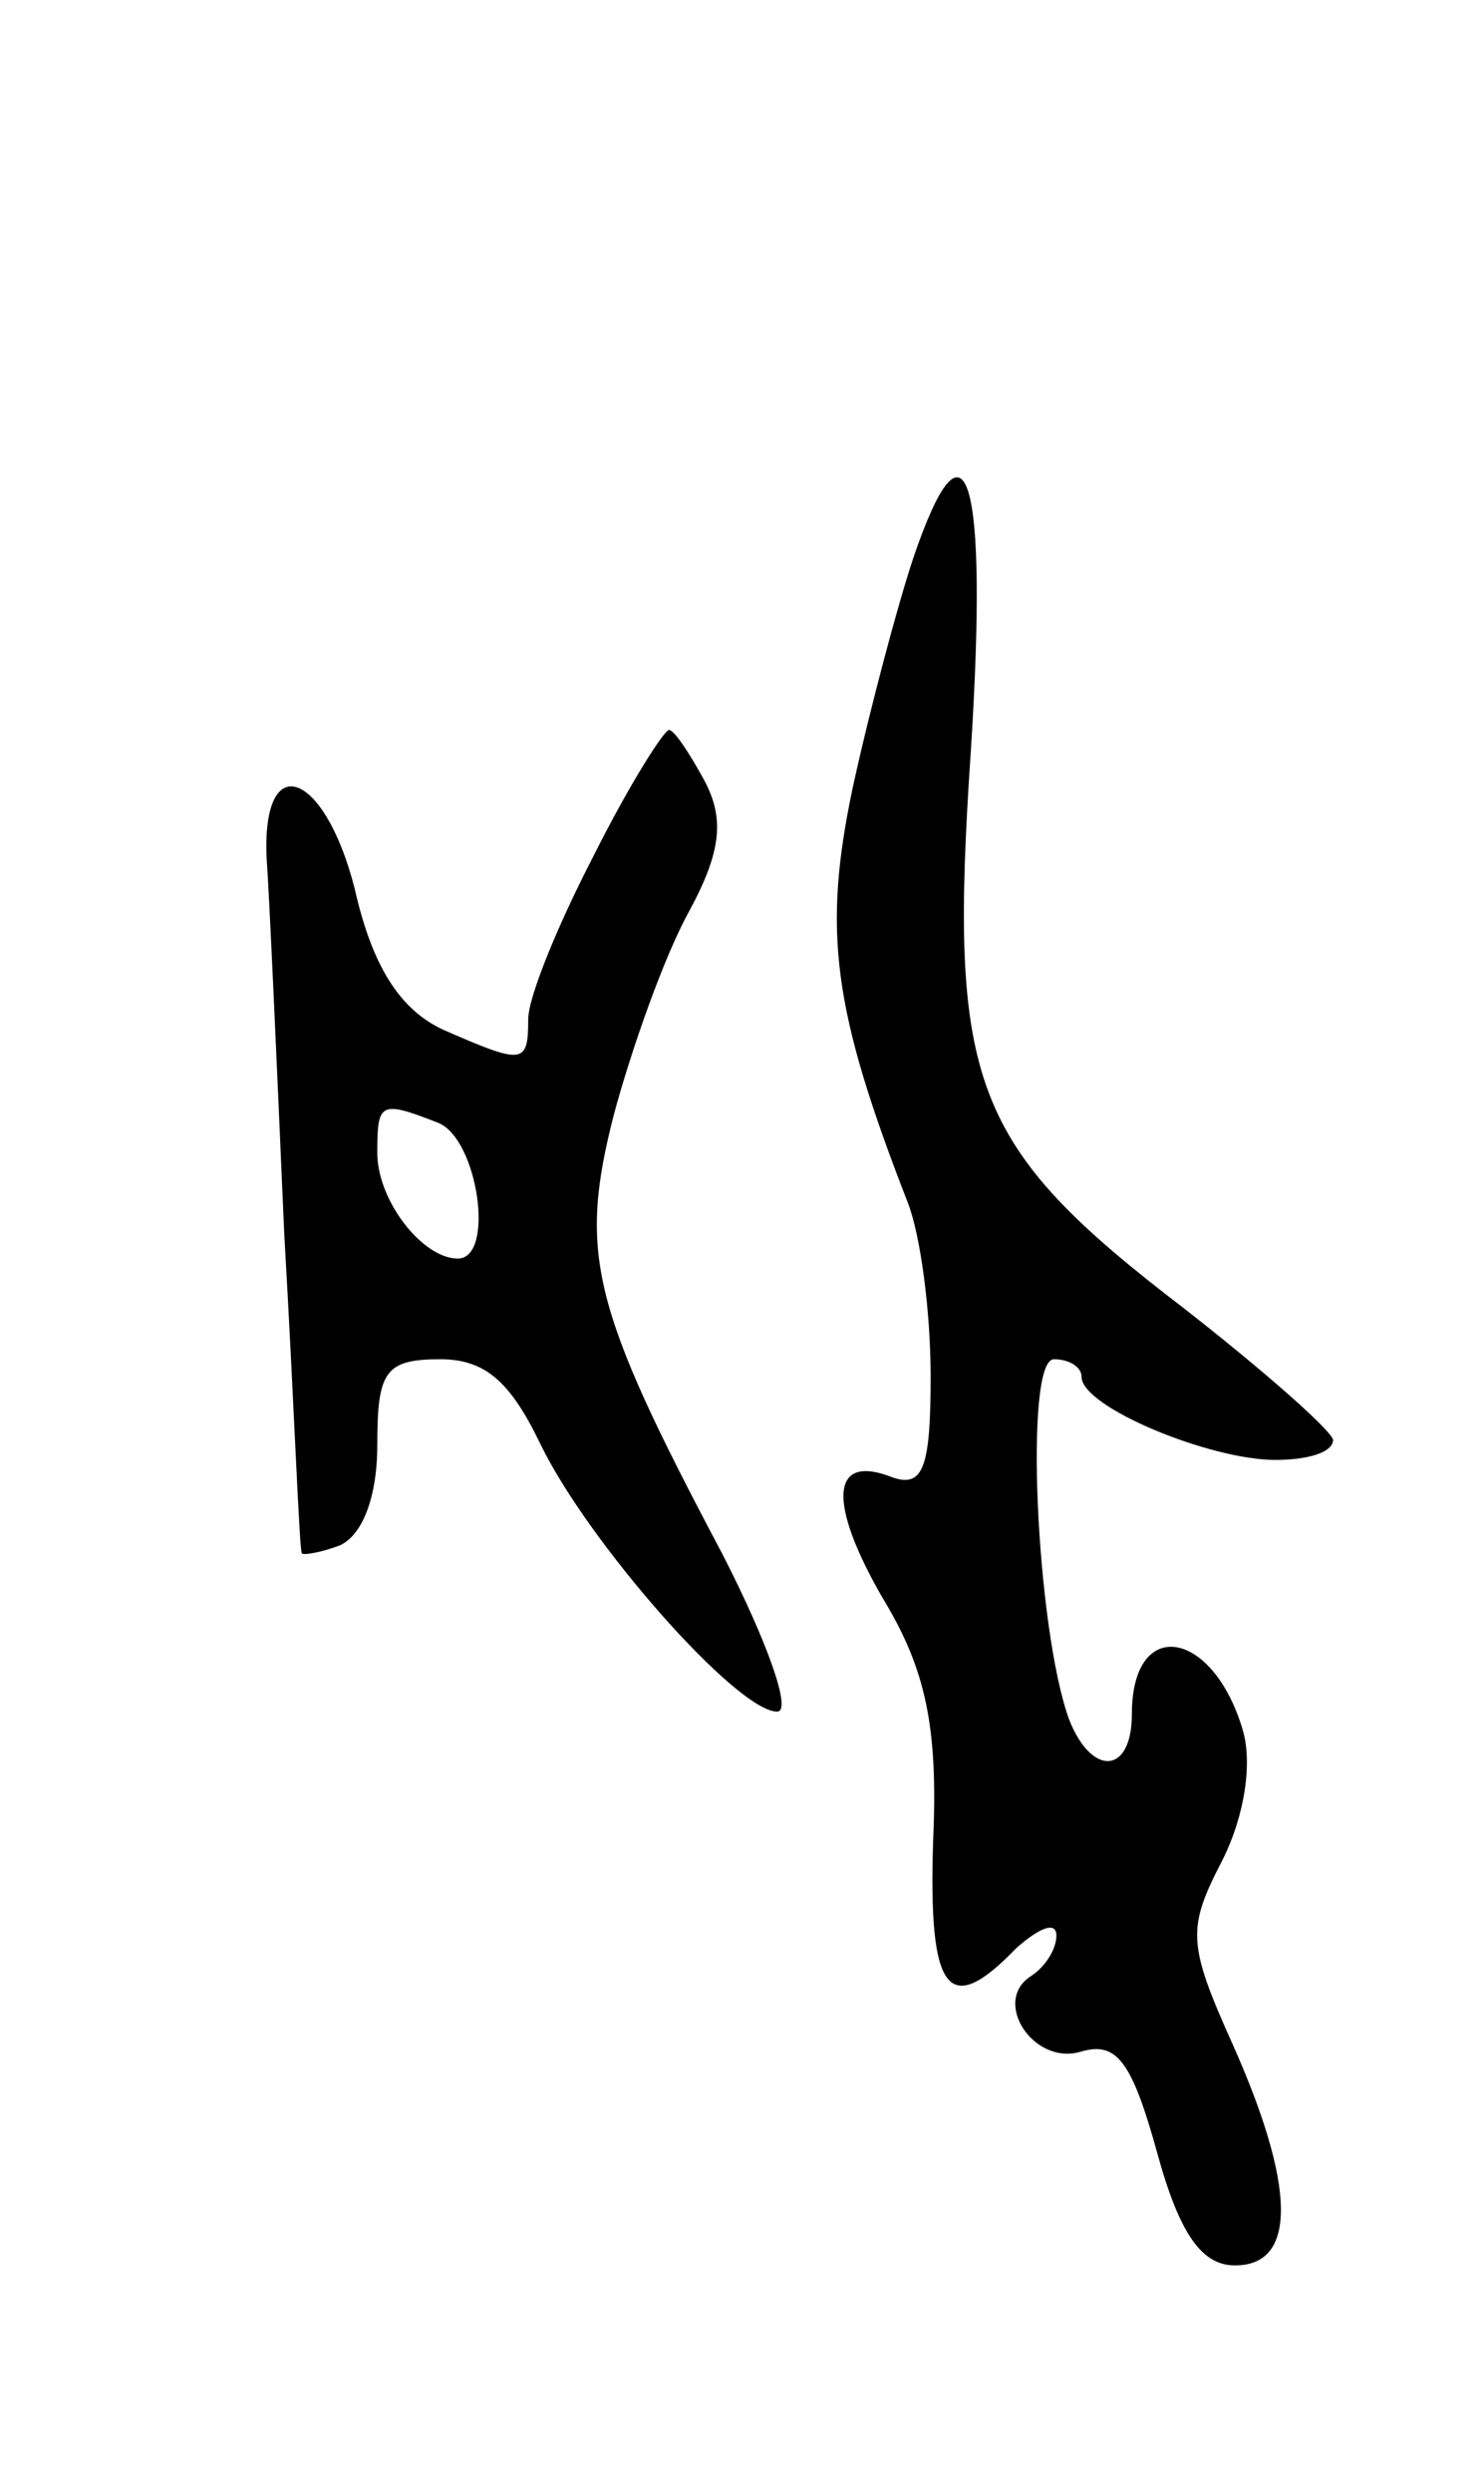 <svg version="1.0" xmlns="http://www.w3.org/2000/svg"
 width="59pt" height="99pt" viewBox="0 0 59 99"
 preserveAspectRatio="xMidYMid meet">
<g transform="translate(0,99) scale(0.1,-0.1)"
fill="#000000" stroke="none">
<path d="M363 768 c-6 -18 -17 -59 -24 -91 -12 -57 -8 -88 22 -165 5 -13 9
-43 9 -69 0 -36 -3 -44 -15 -40 -25 10 -26 -10 -4 -48 17 -28 22 -51 20 -96
-2 -61 6 -71 33 -43 9 8 16 11 16 5 0 -5 -4 -12 -10 -16 -16 -10 1 -36 20 -30
14 4 20 -4 30 -40 9 -33 18 -45 31 -45 25 0 24 32 -1 88 -18 40 -18 46 -4 73
9 18 12 39 8 52 -12 40 -44 45 -44 6 0 -24 -16 -25 -25 -2 -13 36 -18 143 -6
143 6 0 11 -3 11 -7 0 -12 51 -33 77 -33 13 0 23 3 23 8 -1 4 -27 27 -59 52
-85 65 -94 89 -85 222 7 110 -2 138 -23 76z"/>
<path d="M236 650 c-14 -27 -26 -56 -26 -65 0 -18 -2 -18 -34 -4 -17 8 -28 25
-35 56 -12 47 -37 56 -35 12 1 -13 4 -80 7 -149 4 -69 6 -126 7 -127 0 -1 7 0
15 3 9 4 15 19 15 40 0 29 3 34 25 34 18 0 28 -9 40 -34 19 -39 78 -106 94
-106 6 0 -4 28 -22 63 -52 98 -57 119 -43 174 7 26 20 63 30 81 13 24 14 37 6
52 -6 11 -12 20 -14 20 -2 0 -16 -22 -30 -50z m-62 -106 c16 -6 23 -54 8 -54
-14 0 -32 23 -32 42 0 20 1 21 24 12z"/>
</g>
</svg>
